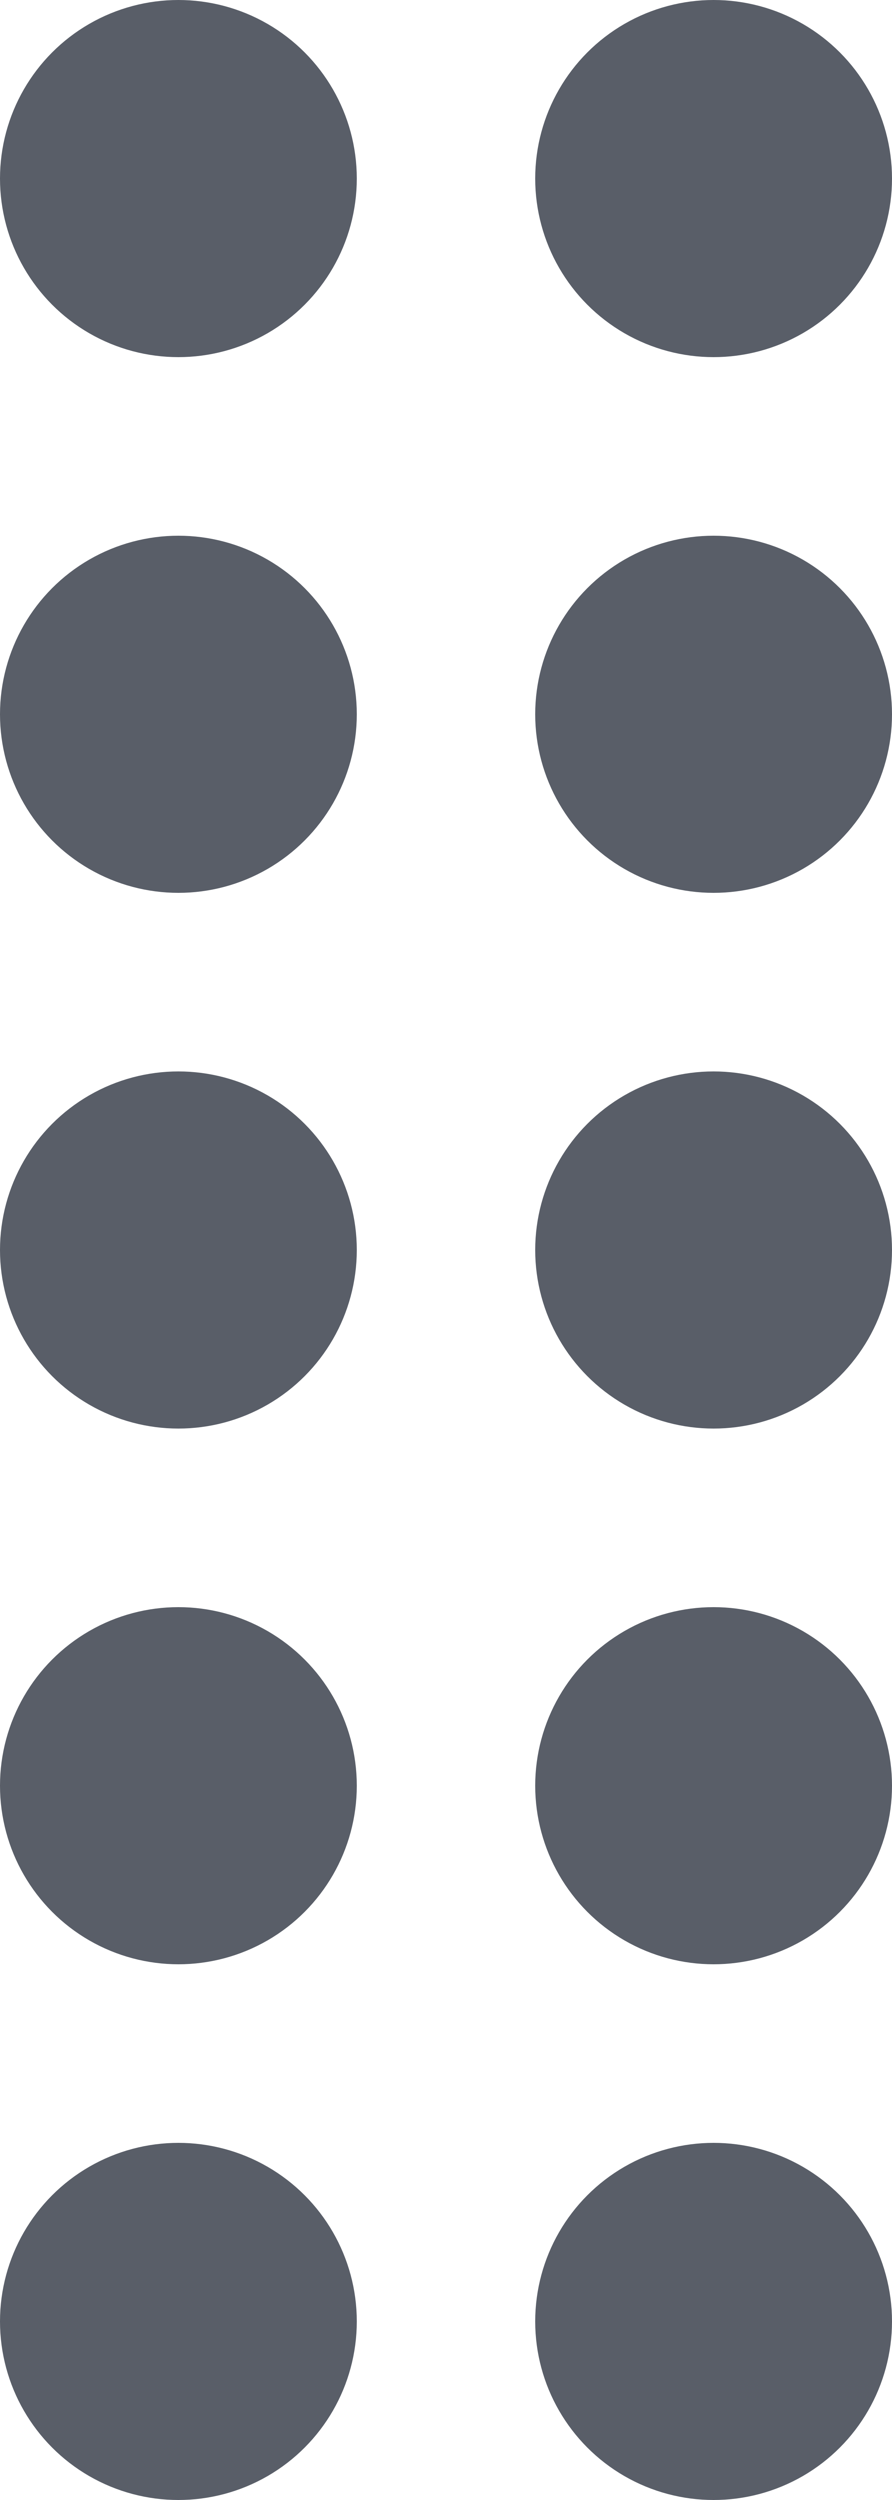 <svg clip-rule="evenodd" fill-rule="evenodd" stroke-linejoin="round" stroke-miterlimit="2" viewBox="0 0 5 14" xmlns="http://www.w3.org/2000/svg"><g fill="#595e68"><circle cx="1" cy="1" r="1"/><circle cx="1" cy="4" r="1"/><circle cx="1" cy="7" r="1"/><circle cx="1" cy="10" r="1"/><circle cx="1" cy="13" r="1"/><circle cx="4" cy="1" r="1"/><circle cx="4" cy="4" r="1"/><circle cx="4" cy="7" r="1"/><circle cx="4" cy="10" r="1"/><circle cx="4" cy="13" r="1"/></g></svg>
